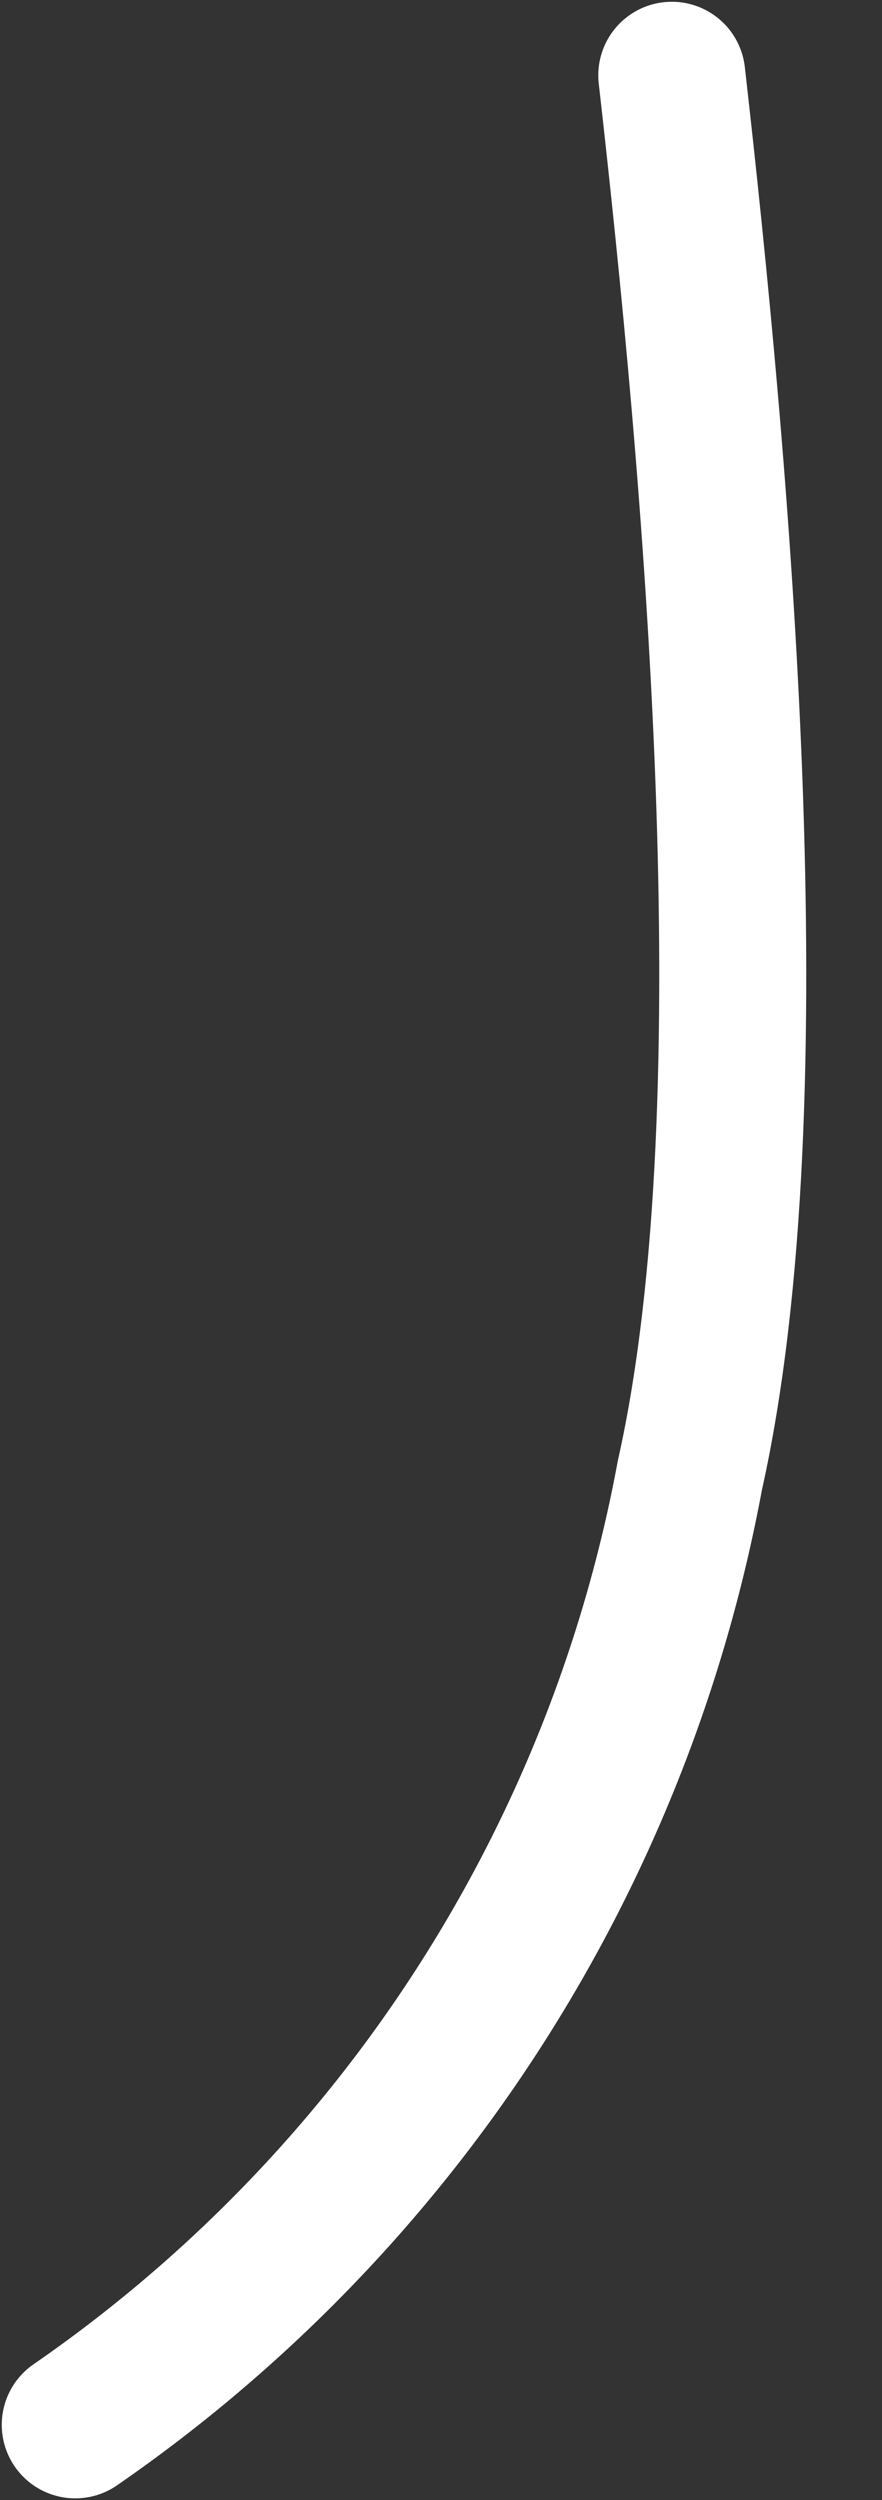 <svg width="6" height="17" viewBox="0 0 6 17" fill="none" xmlns="http://www.w3.org/2000/svg">
<rect x="0" y="0" width="6" height="17" fill="#333333" stroke="none"/>
<path d="M4.57 0.512C4.867 3.125 5.267 7.47 4.693 10.032C4.208 12.652 2.705 14.974 0.512 16.488" stroke="white" stroke-linecap="round" stroke-linejoin="round"/>
</svg>
